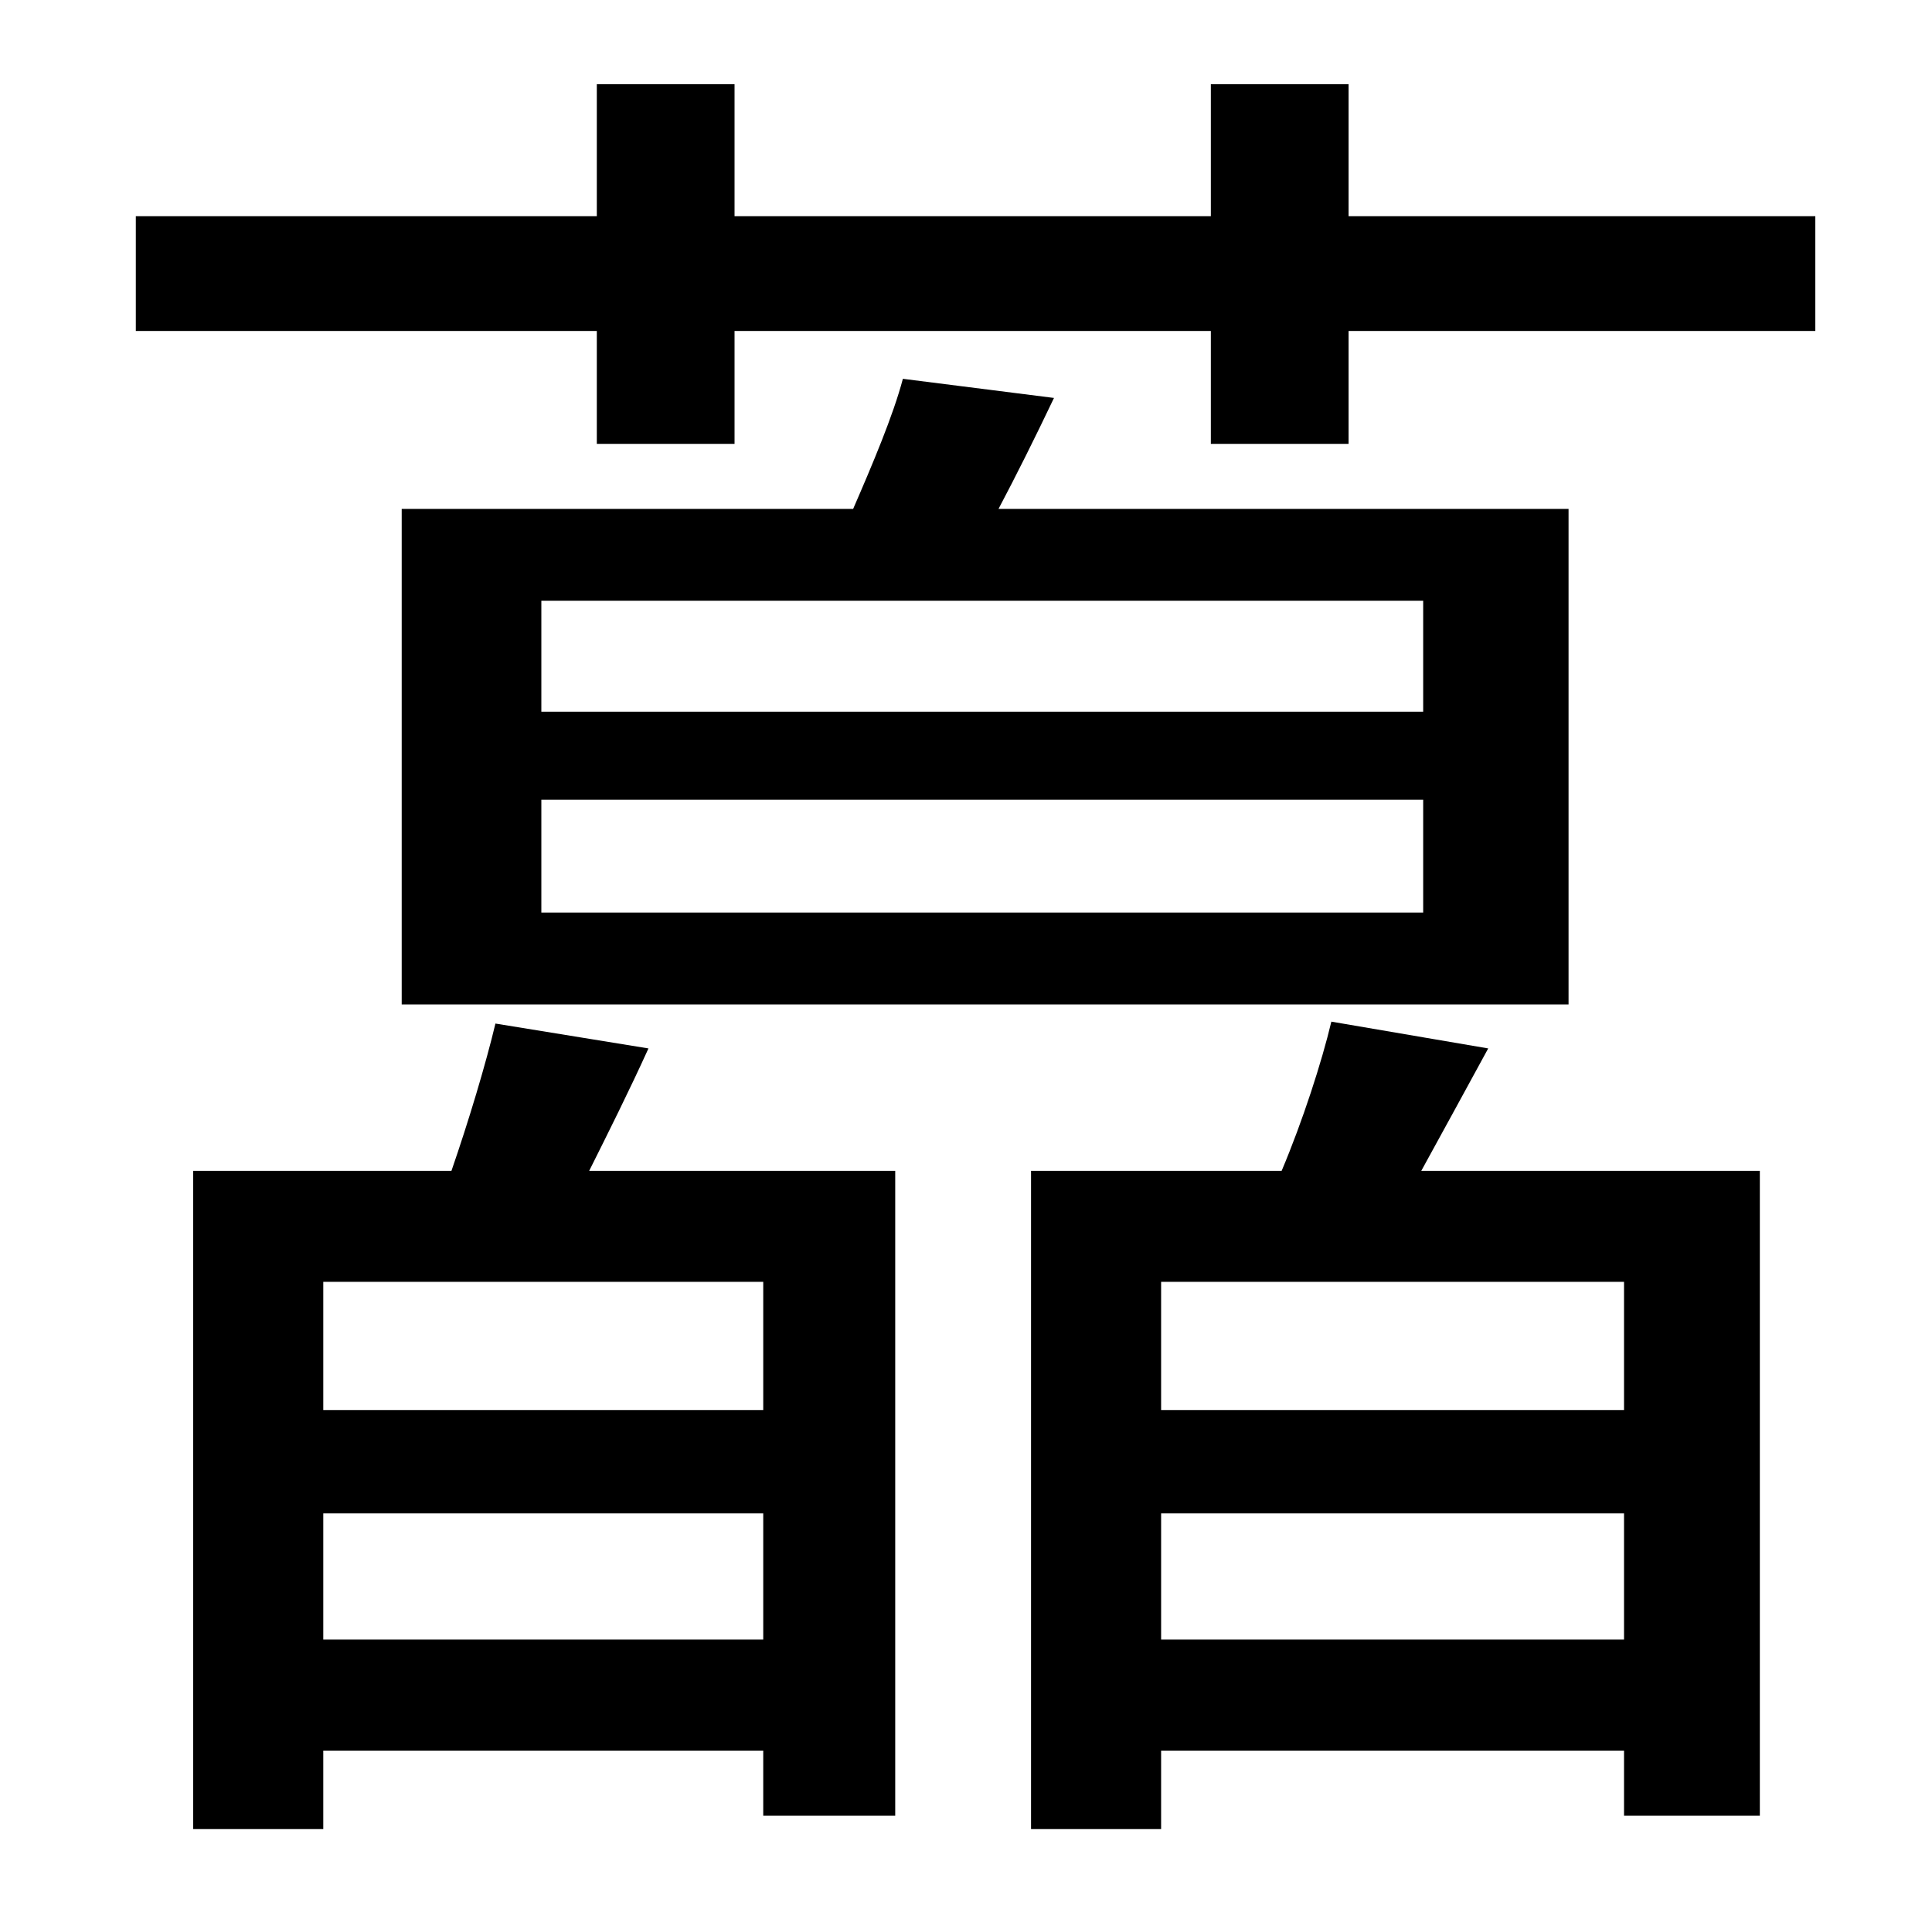 <?xml version="1.0" standalone="no"?>
<!DOCTYPE svg PUBLIC "-//W3C//DTD SVG 1.1//EN" "http://www.w3.org/Graphics/SVG/1.1/DTD/svg11.dtd" >
<svg xmlns="http://www.w3.org/2000/svg" xmlns:xlink="http://www.w3.org/1999/xlink" version="1.1" viewBox="-10 0 1010 1000">
   <path fill="currentColor"
d="M389 737v-67h-230v67h230zM159 857h230v-66h-230v66zM249 535l80 13c-10 22 -21 44 -31 64h160v337h-69v-34h-230v41h-68v-344h135c9 -26 18 -56 23 -77zM734 372v-58h-461v58h461zM734 477v-59h-461v59h461zM462 198l79 10c-10 21 -20 41 -29 58h298v259h-610v-259h236
c10 -23 21 -49 26 -68zM839 737v-67h-242v67h242zM597 857h242v-66h-242v66zM686 534l82 14c-12 22 -24 44 -35 64h177v337h-71v-34h-242v41h-68v-344h131c11 -26 21 -57 26 -78zM695 113h244v60h-244v59h-72v-59h-249v59h-72v-59h-241v-60h241v-69h72v69h249v-69h72v69z
" />
</svg>
